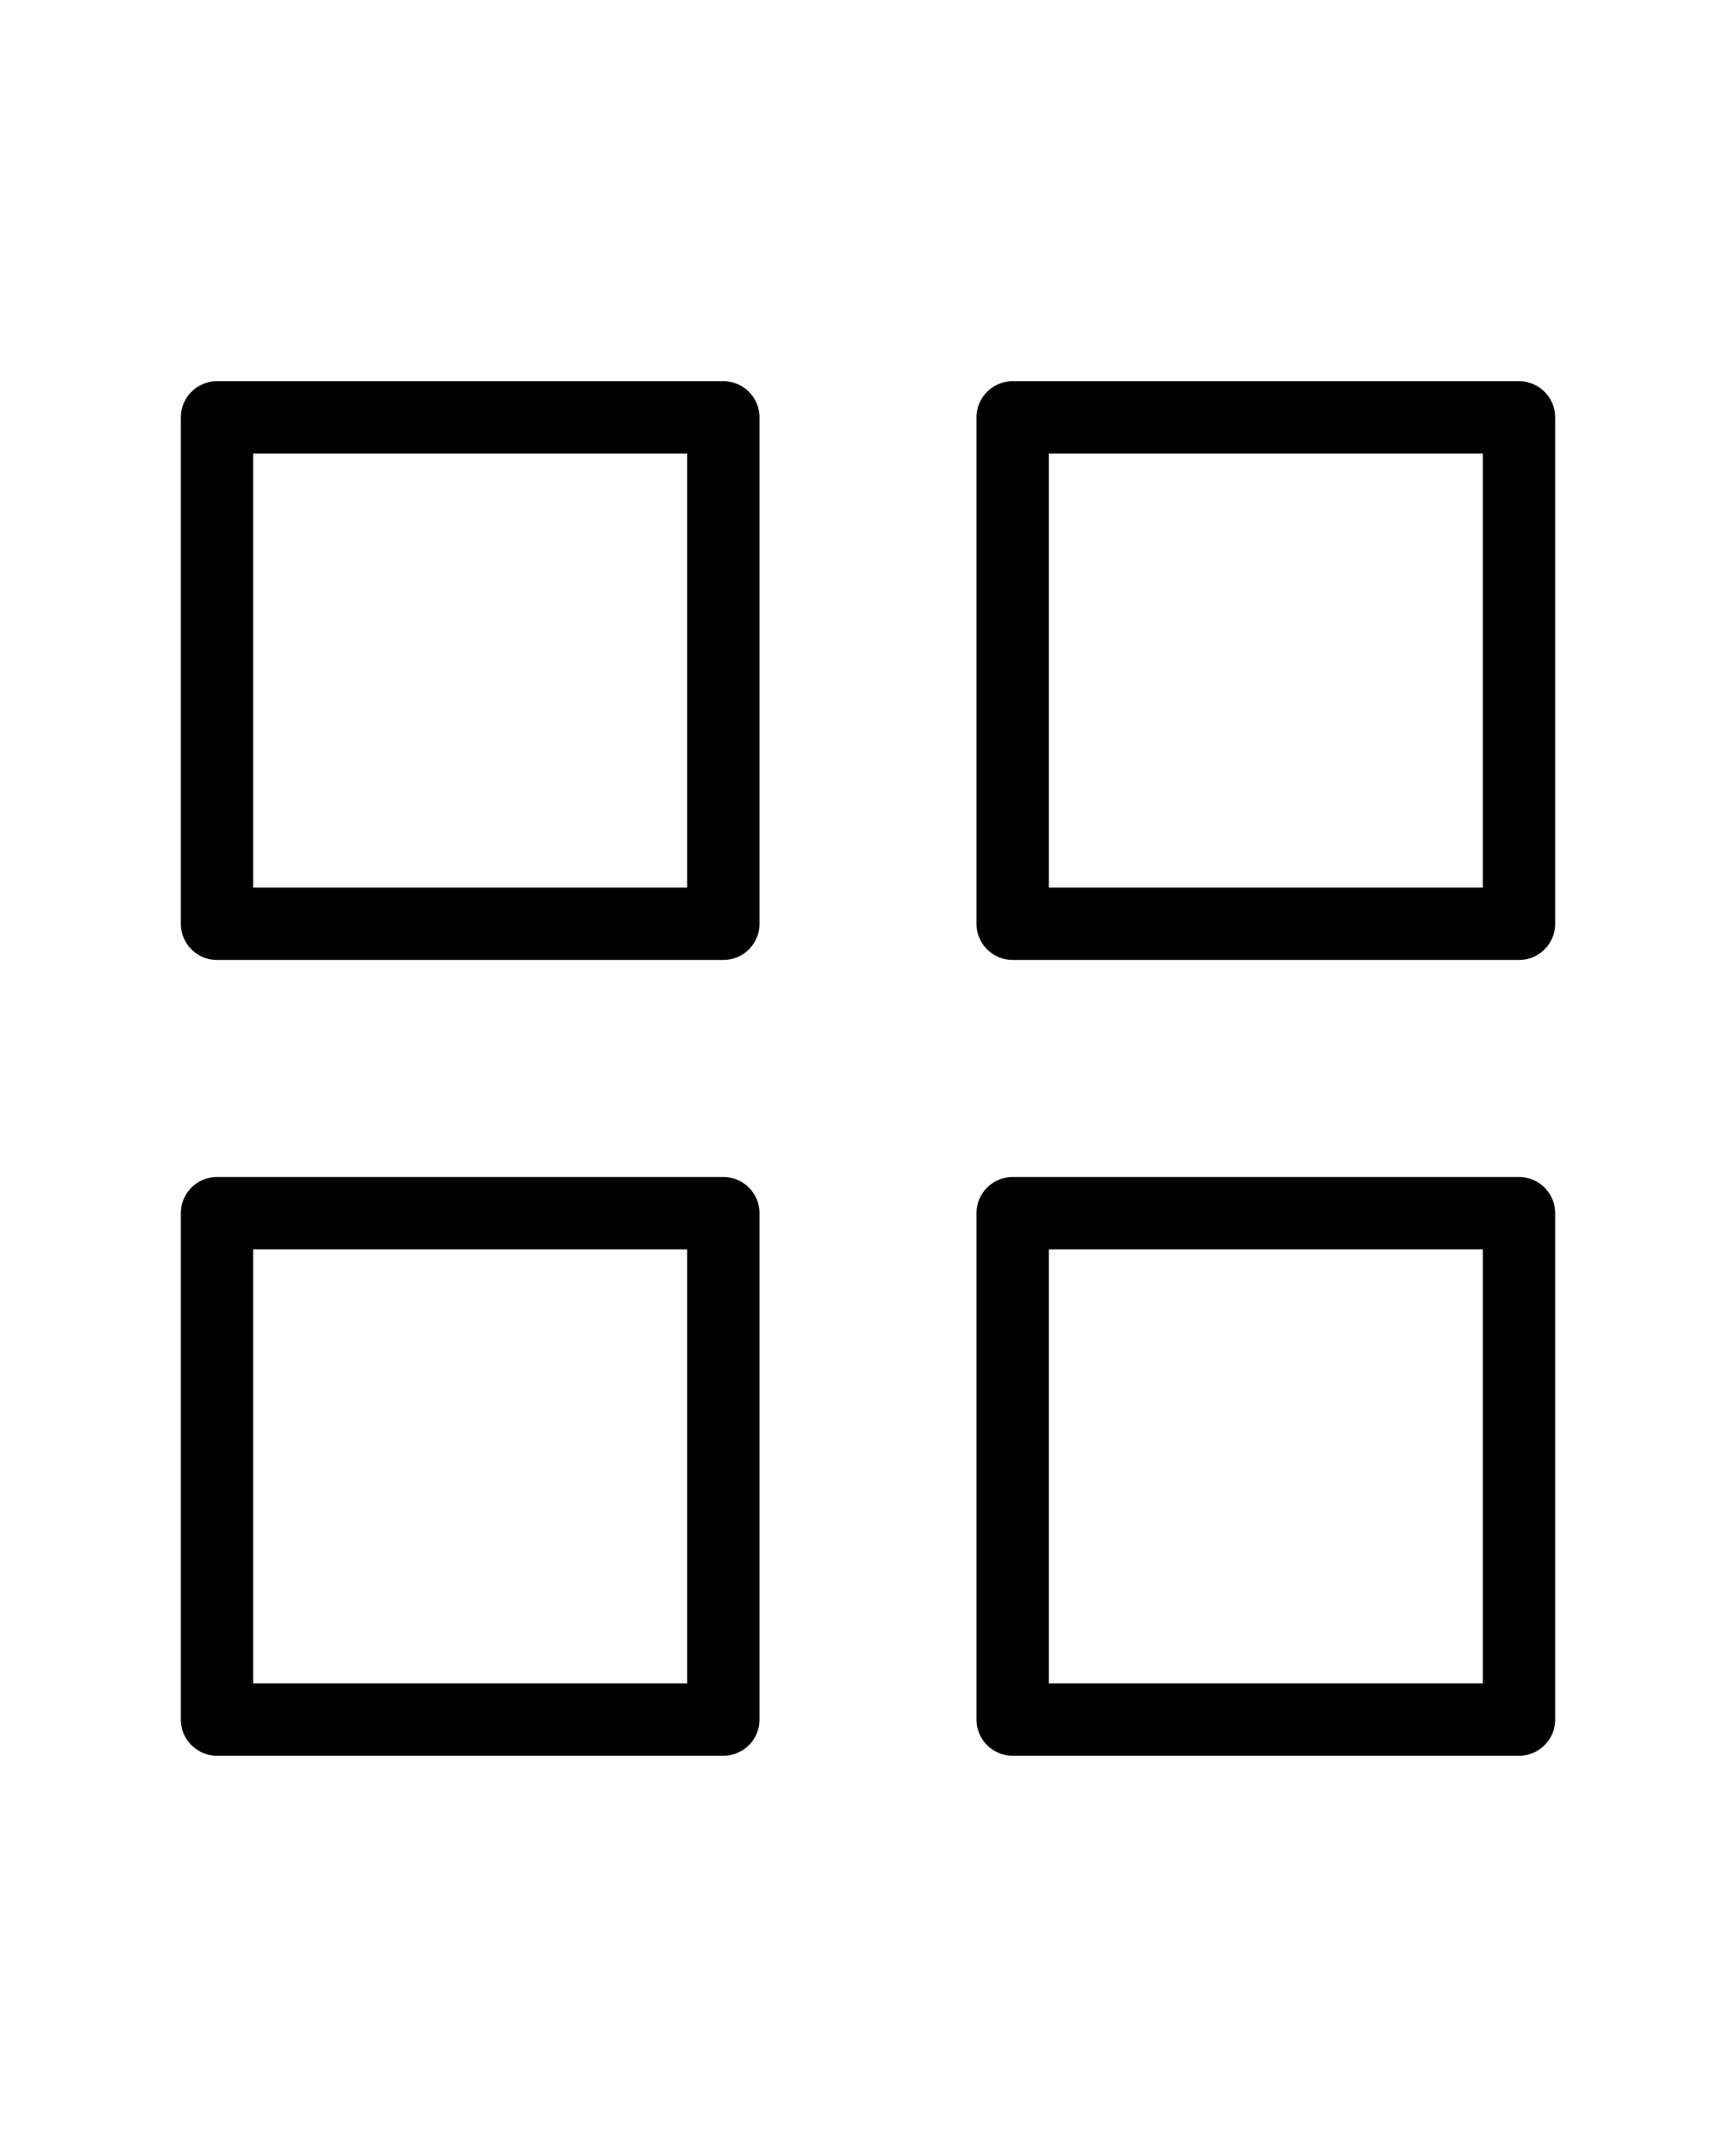<svg xmlns="http://www.w3.org/2000/svg" 
width="26" height="32" 
viewBox="0 0 24 24" 
fill="none" 
stroke="currentColor" 
stroke-width="1" 
stroke-linecap="round" 
stroke-linejoin="round" 
class="">
    <rect x="3" y="3" width="7" height="7"></rect>
    <rect x="14" y="3" width="7" height="7"></rect>
    <rect x="14" y="14" width="7" height="7"></rect>
    <rect x="3" y="14" width="7" height="7"></rect>
</svg>